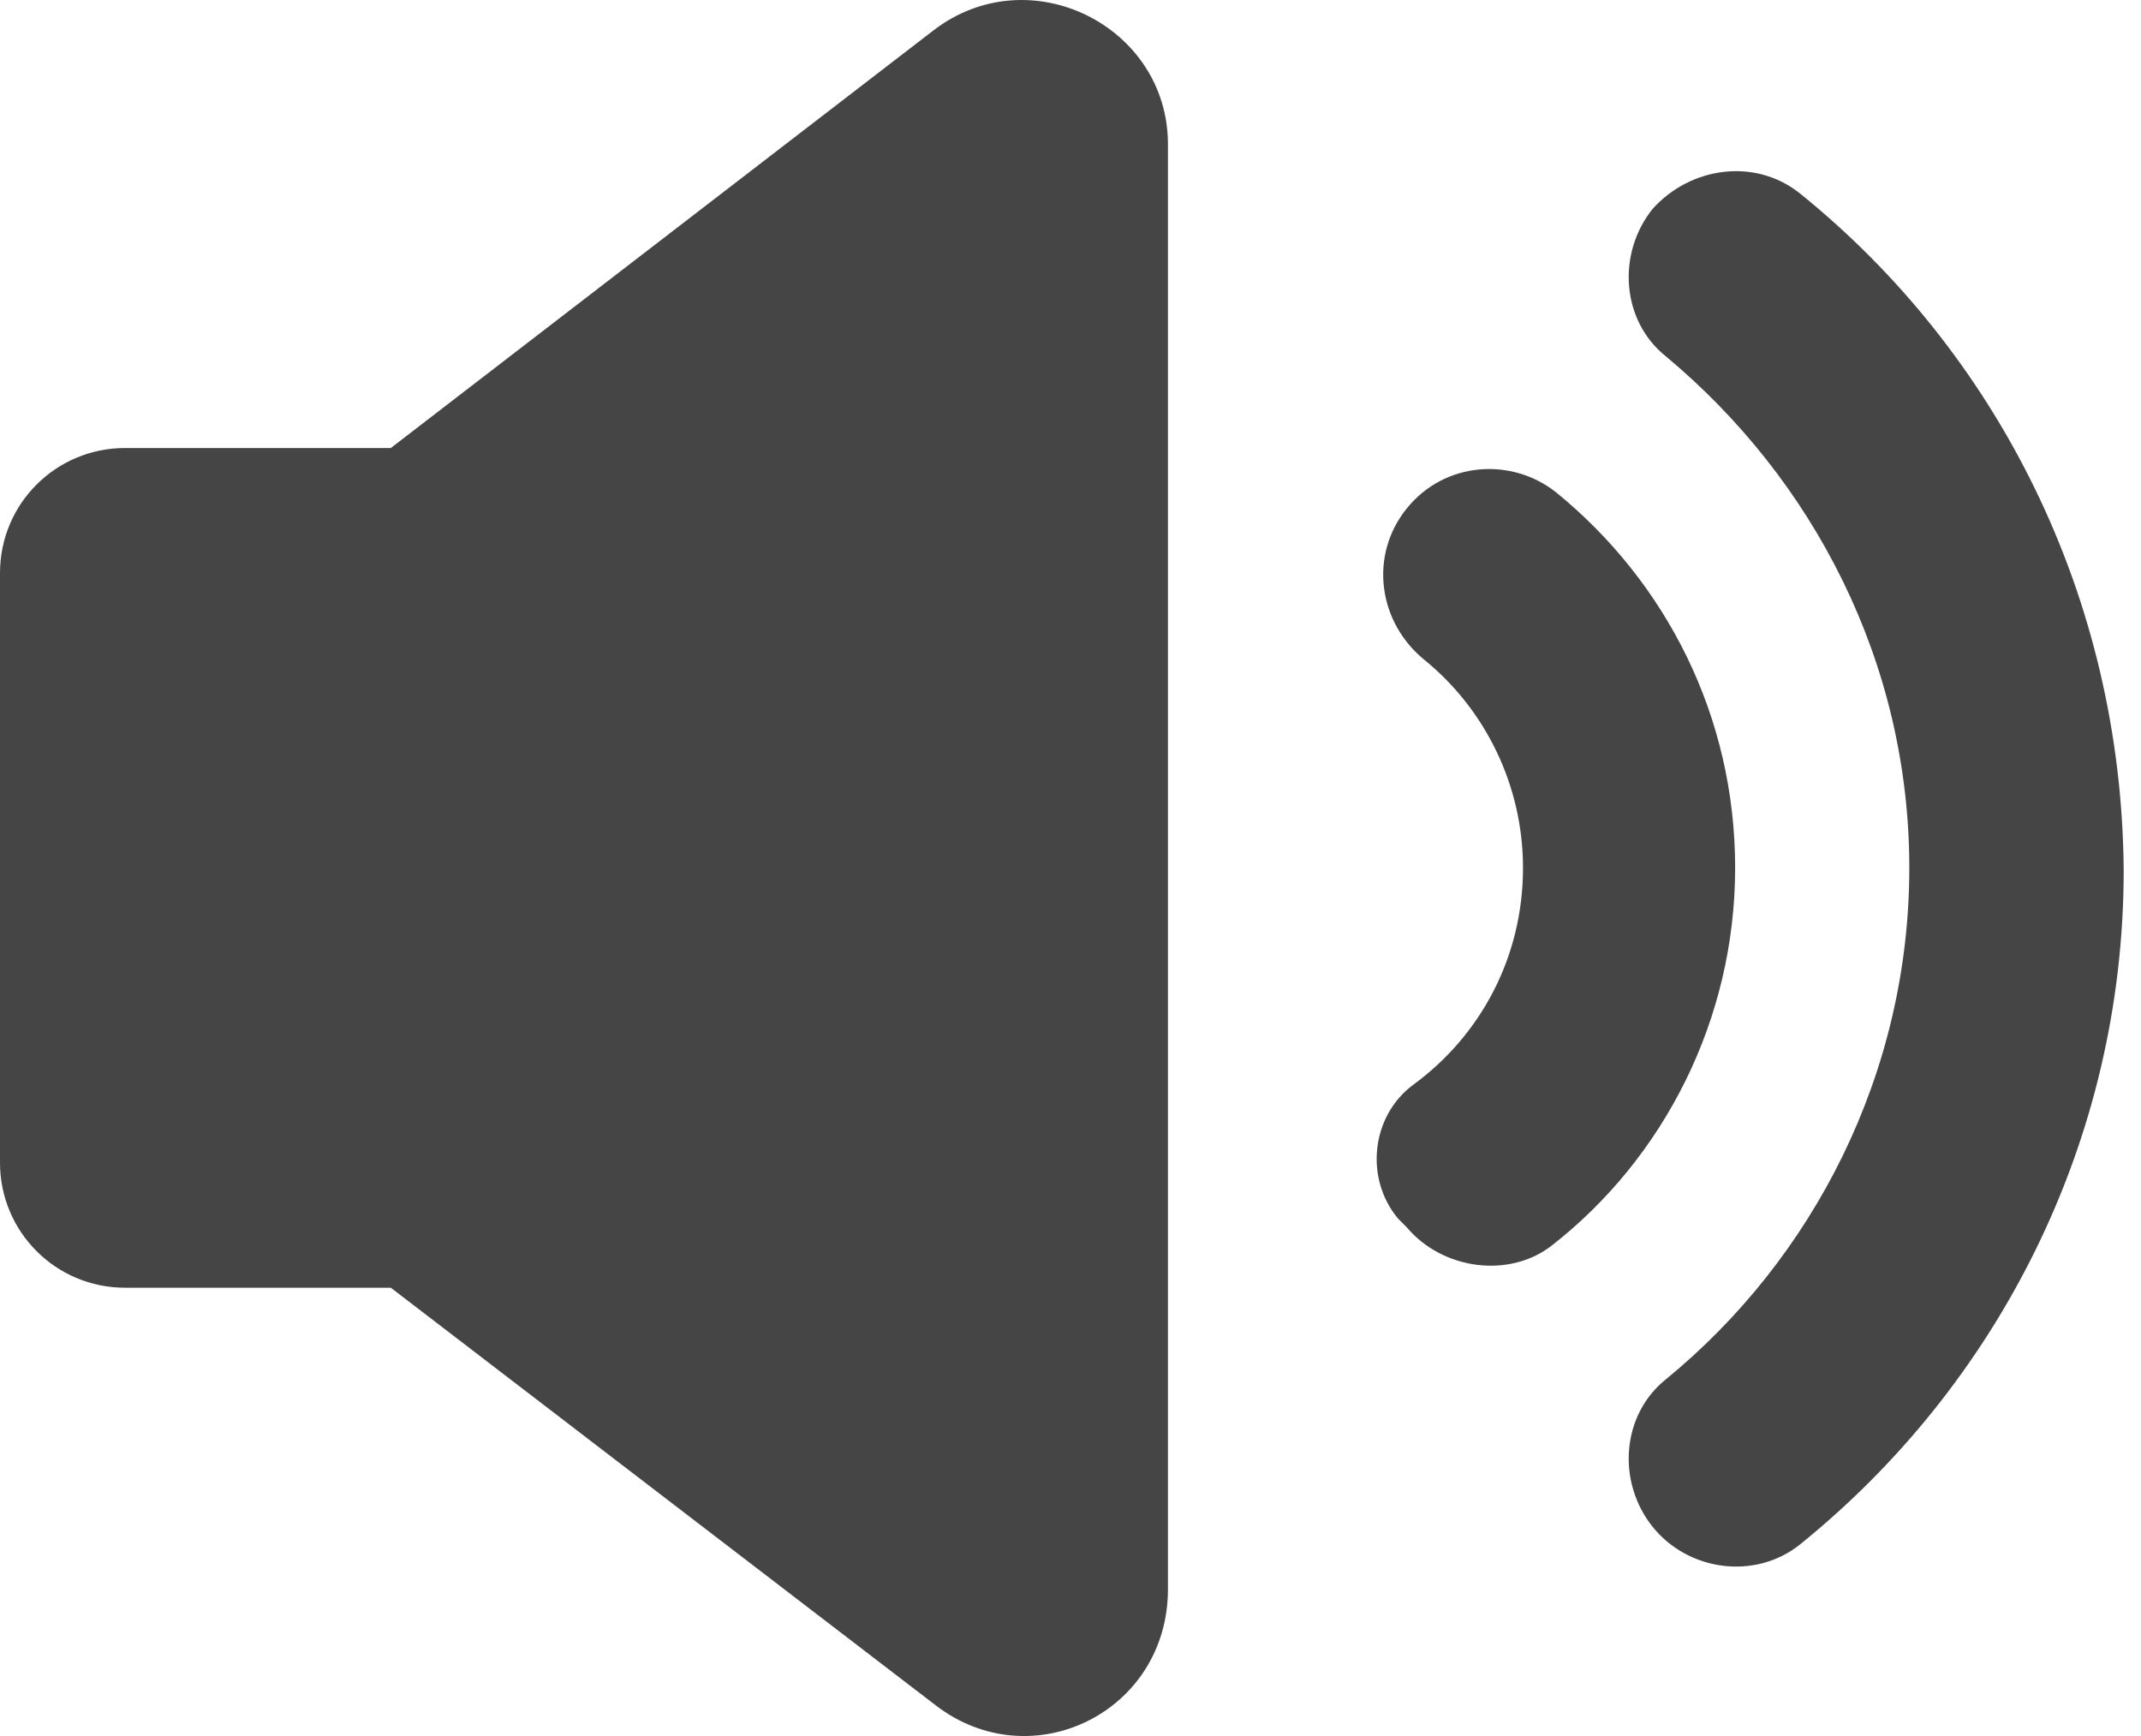 <svg width="37" height="30" viewBox="0 0 37 30" fill="none" xmlns="http://www.w3.org/2000/svg">
<path d="M26.899 8.514C26.127 7.896 24.969 7.973 24.313 8.784C23.657 9.594 23.811 10.752 24.622 11.408C25.664 12.257 26.32 13.569 26.32 14.997C26.32 16.541 25.587 17.892 24.429 18.741C23.695 19.281 23.58 20.362 24.159 21.056L24.313 21.211C24.93 21.944 26.088 22.098 26.822 21.52C28.751 20.014 29.986 17.622 29.986 14.997C29.986 12.373 28.79 10.057 26.899 8.514Z" fill="#454545"/>
<path d="M31.105 3.342C30.333 2.724 29.214 2.879 28.558 3.612C27.941 4.384 28.018 5.542 28.79 6.159C31.337 8.282 32.996 11.447 32.996 14.997C32.996 18.548 31.337 21.751 28.79 23.835C28.018 24.453 27.941 25.61 28.558 26.382C29.176 27.154 30.333 27.308 31.105 26.691C34.502 23.951 36.701 19.744 36.701 15.036C36.663 10.289 34.502 6.082 31.105 3.342Z" fill="#454545"/>
<path d="M16.132 0.525L6.754 7.742H2.161C0.965 7.742 0 8.706 0 9.903V20.091C0 21.288 0.965 22.253 2.161 22.253H6.754L16.171 29.47C17.83 30.743 20.184 29.585 20.184 27.463V2.493C20.184 0.447 17.791 -0.749 16.132 0.525Z" fill="#454545"/>
</svg>
